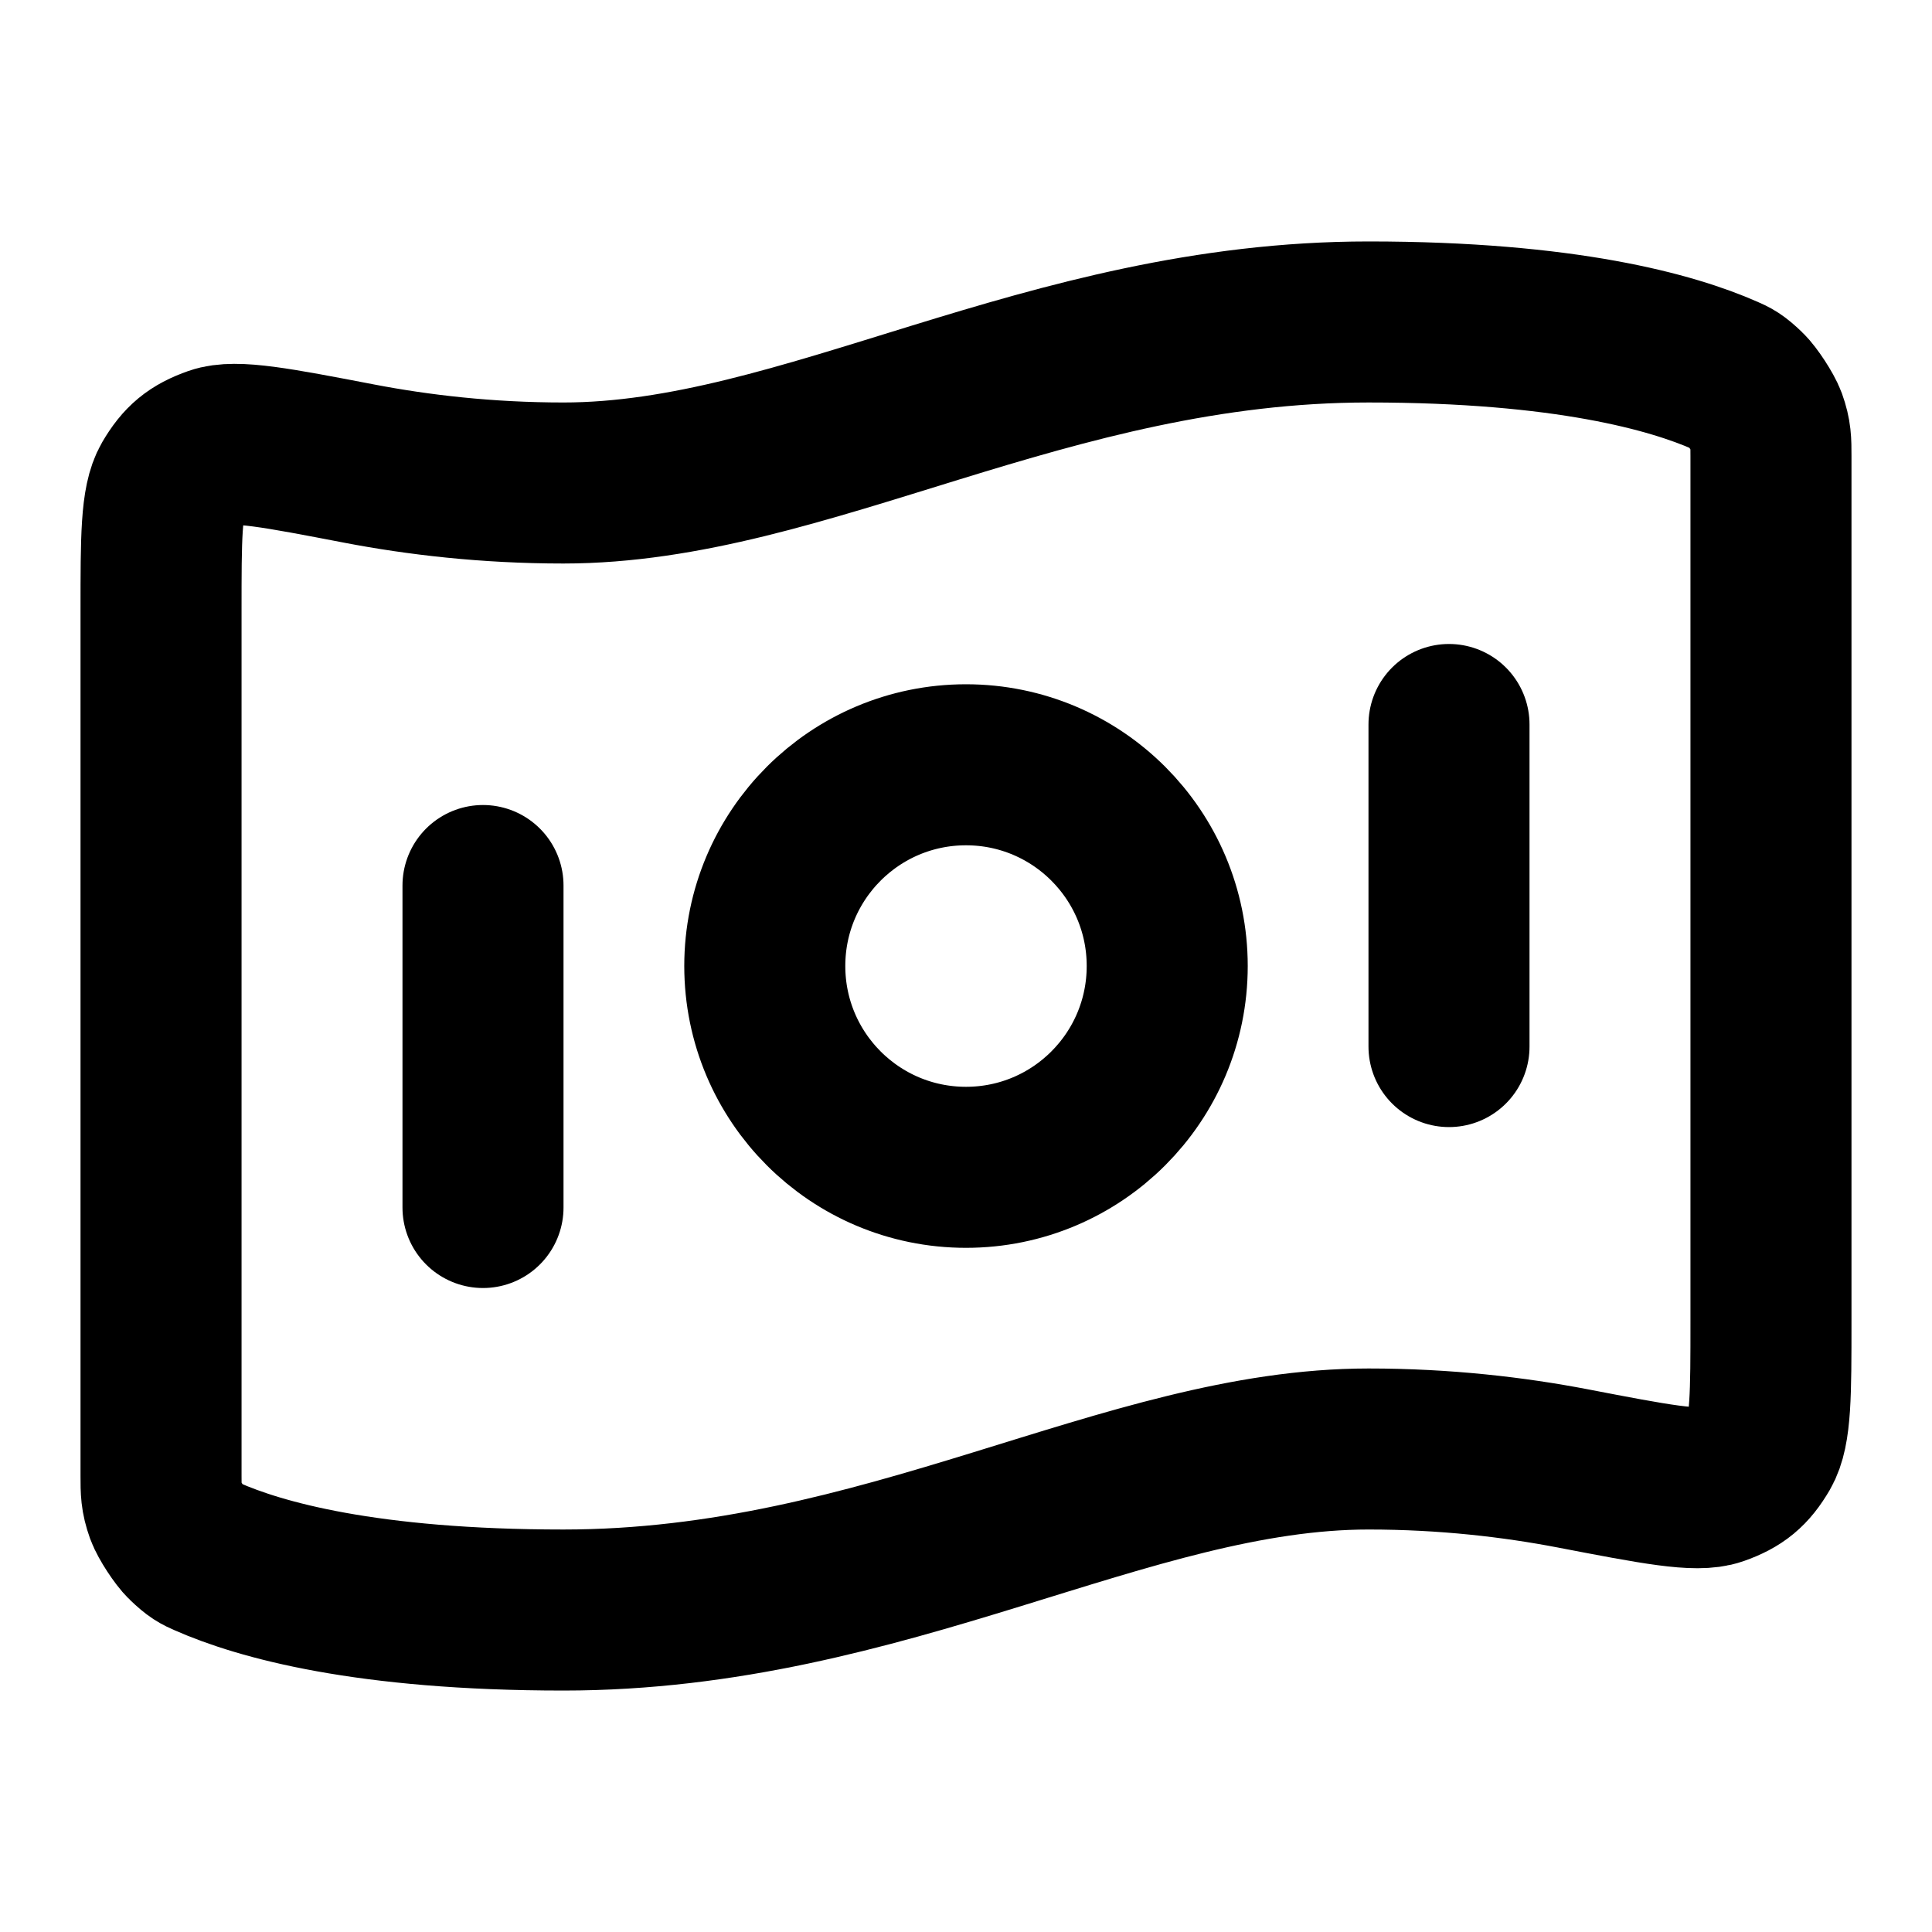 <svg width="20" height="20" viewBox="0 0 20 20" fill="none" xmlns="http://www.w3.org/2000/svg">
<g id="bank-note-01">
<path id="Icon" d="M5 9.167V12.5M15 7.5V10.834M14.167 3.333C16.207 3.333 17.311 3.646 17.86 3.888C17.933 3.92 17.97 3.936 18.075 4.037C18.139 4.098 18.254 4.275 18.284 4.357C18.333 4.494 18.333 4.569 18.333 4.719V13.676C18.333 14.433 18.333 14.812 18.22 15.007C18.104 15.205 17.993 15.297 17.777 15.373C17.564 15.448 17.135 15.365 16.277 15.2C15.676 15.085 14.964 15 14.167 15C11.667 15 9.167 16.667 5.833 16.667C3.793 16.667 2.689 16.355 2.14 16.112C2.067 16.08 2.03 16.064 1.925 15.963C1.861 15.903 1.746 15.726 1.716 15.643C1.667 15.506 1.667 15.431 1.667 15.281L1.667 6.324C1.667 5.567 1.667 5.188 1.78 4.994C1.896 4.796 2.007 4.704 2.223 4.628C2.436 4.553 2.865 4.635 3.723 4.8C4.324 4.915 5.036 5 5.833 5C8.333 5 10.833 3.333 14.167 3.333ZM12.083 10C12.083 11.151 11.151 12.084 10 12.084C8.849 12.084 7.917 11.151 7.917 10C7.917 8.85 8.849 7.917 10 7.917C11.151 7.917 12.083 8.85 12.083 10Z" stroke="black" stroke-width="1.667" stroke-linecap="round" stroke-linejoin="round"/>
</g>
</svg>
